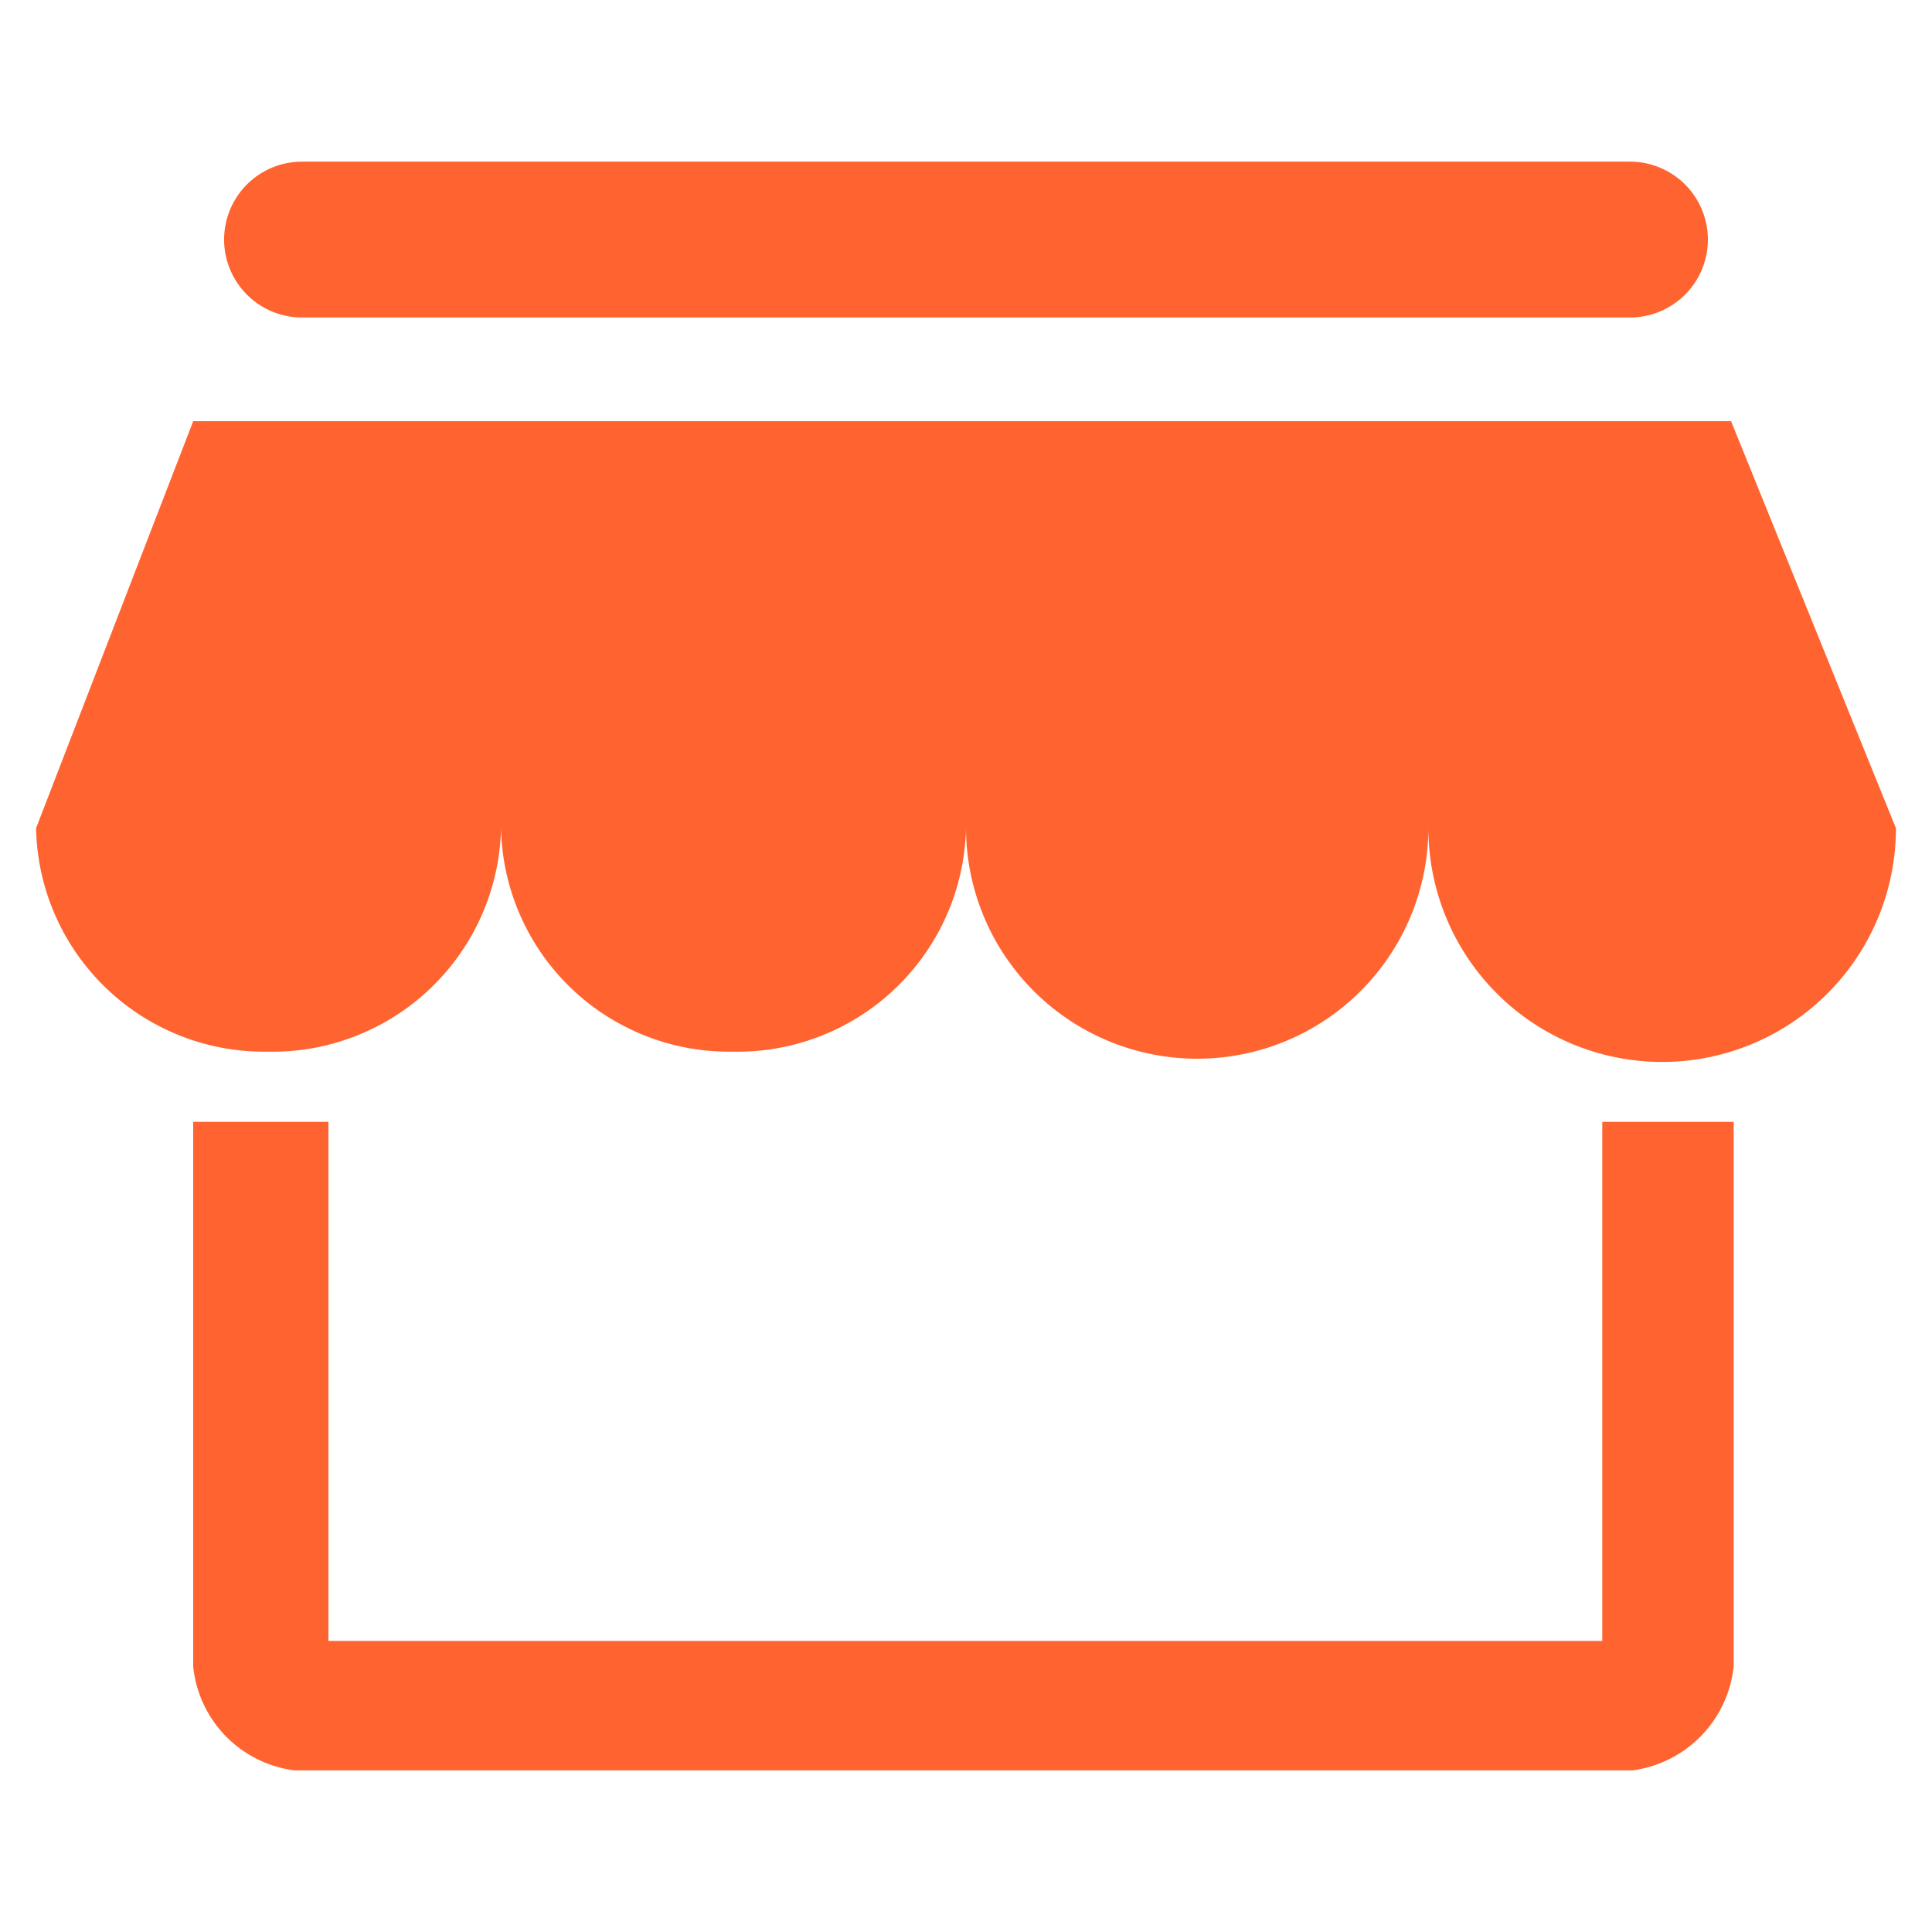 <svg t="1721798570345" class="icon" viewBox="0 0 1024 1024" version="1.1" xmlns="http://www.w3.org/2000/svg" p-id="11219" width="200" height="200"><path d="M917.504 223.232H102.4L19.115 438.955a120.832 120.832 0 0 0 122.539 118.443 121.173 121.173 0 0 0 123.904-118.443 120.832 120.832 0 0 0 122.539 118.443A121.173 121.173 0 0 0 512 438.955a122.539 122.539 0 0 0 245.077 0 123.904 123.904 0 0 0 247.808 0l-87.381-215.723z m-68.267 371.371v275.115H174.08v-275.115H102.4v288.768a61.781 61.781 0 0 0 53.589 54.955h709.291a62.123 62.123 0 0 0 53.589-54.955v-288.768z m68.267-372.736l2.731 2.389-2.731-2.389zM160.085 168.277h703.829a41.301 41.301 0 1 0 0-82.603H160.085a41.301 41.301 0 1 0 0 82.603z" fill="#ff6430" p-id="11220"></path></svg>